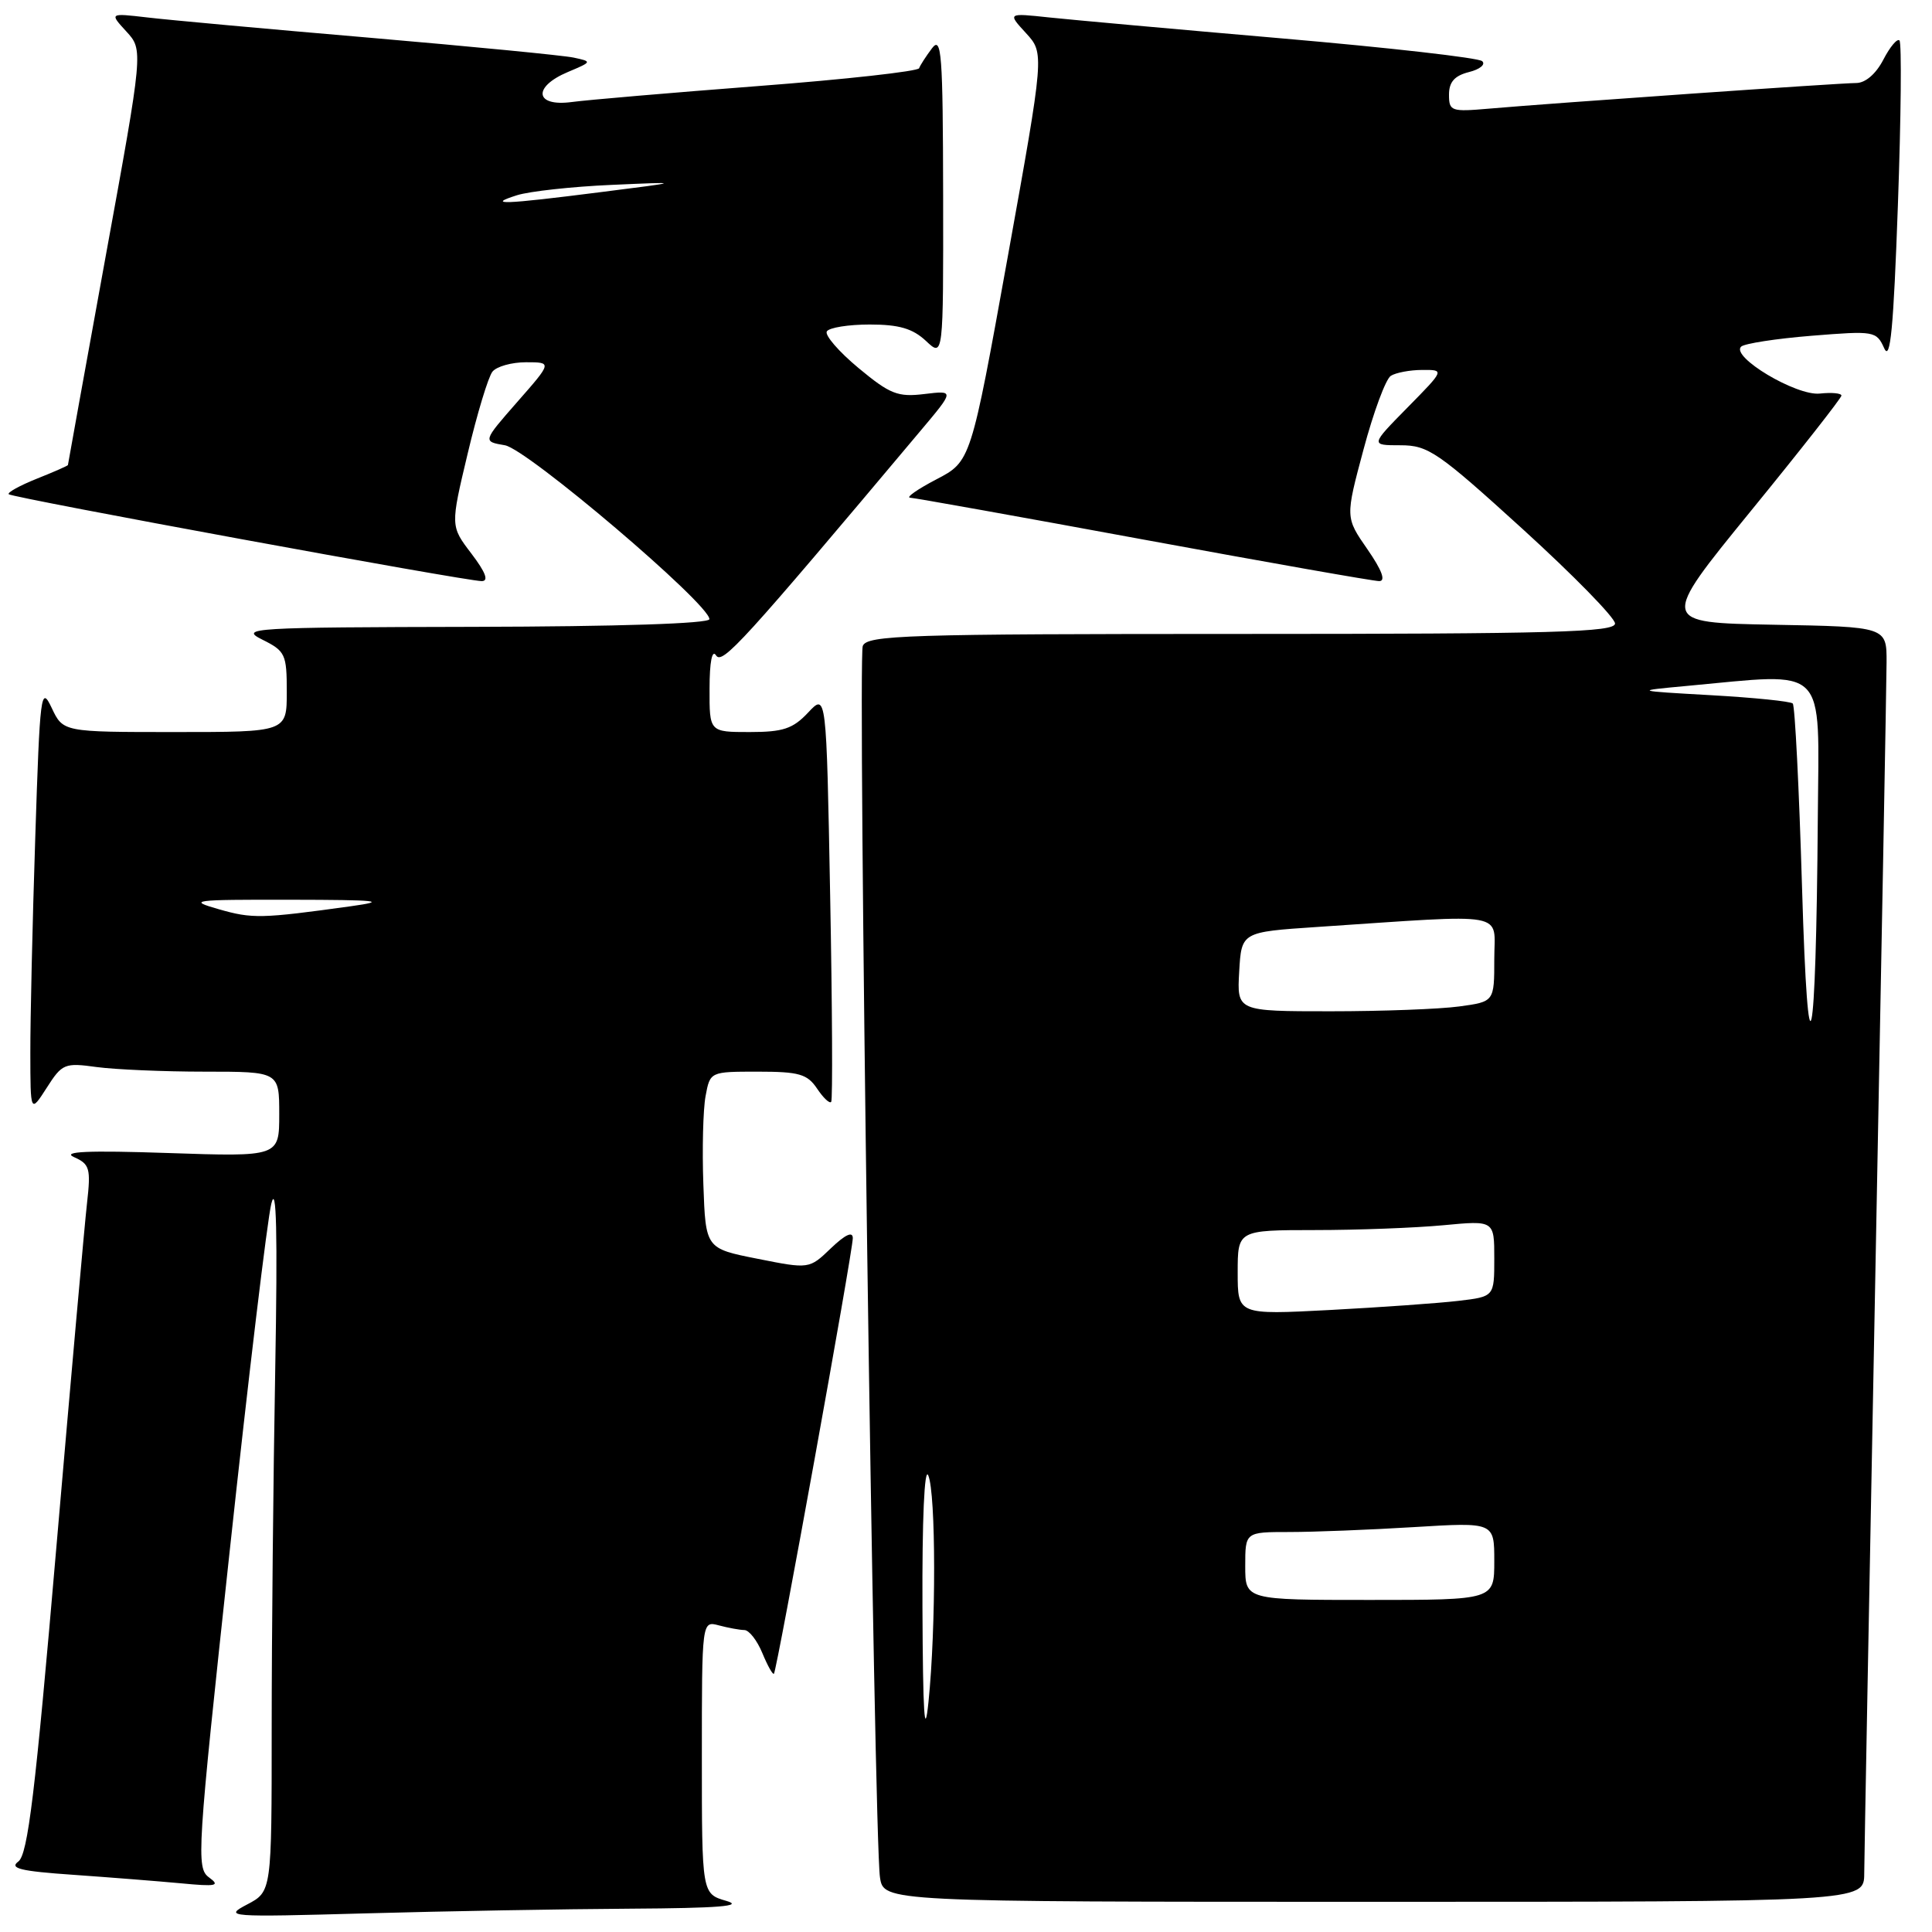 <?xml version="1.0" encoding="UTF-8" standalone="no"?>
<!DOCTYPE svg PUBLIC "-//W3C//DTD SVG 1.1//EN" "http://www.w3.org/Graphics/SVG/1.1/DTD/svg11.dtd" >
<svg xmlns="http://www.w3.org/2000/svg" xmlns:xlink="http://www.w3.org/1999/xlink" version="1.1" viewBox="0 0 256 256">
 <g >
 <path fill="currentColor"
d=" M 83.50 252.91 C 95.24 252.84 98.63 252.57 96.25 251.88 C 93.00 250.94 93.00 250.94 93.00 232.85 C 93.00 214.77 93.00 214.77 95.25 215.37 C 96.49 215.70 98.01 215.98 98.63 215.99 C 99.25 215.99 100.32 217.36 101.01 219.03 C 101.70 220.70 102.39 221.94 102.55 221.78 C 102.94 221.39 113.00 165.82 113.00 164.06 C 113.00 163.12 112.01 163.58 110.11 165.39 C 107.23 168.16 107.23 168.16 100.36 166.79 C 93.50 165.43 93.50 165.43 93.20 156.96 C 93.03 152.31 93.16 147.04 93.49 145.25 C 94.09 142.00 94.09 142.00 100.42 142.00 C 105.88 142.00 106.97 142.31 108.27 144.25 C 109.10 145.49 109.94 146.28 110.14 146.00 C 110.34 145.72 110.28 133.43 110.00 118.67 C 109.50 91.83 109.50 91.83 107.08 94.42 C 105.06 96.57 103.76 97.00 99.33 97.00 C 94.00 97.00 94.00 97.00 94.02 91.25 C 94.02 87.70 94.36 86.01 94.88 86.84 C 95.69 88.12 98.37 85.18 121.95 57.11 C 126.48 51.73 126.48 51.73 122.49 52.21 C 118.97 52.64 117.94 52.24 113.75 48.76 C 111.14 46.59 109.25 44.40 109.56 43.91 C 109.87 43.41 112.42 43.00 115.24 43.00 C 119.13 43.00 120.93 43.53 122.69 45.17 C 125.00 47.35 125.00 47.35 124.97 25.92 C 124.94 7.11 124.76 4.73 123.50 6.39 C 122.72 7.43 121.94 8.62 121.79 9.04 C 121.63 9.45 112.05 10.52 100.50 11.40 C 88.95 12.29 77.81 13.24 75.75 13.52 C 70.87 14.17 70.54 11.52 75.25 9.54 C 78.47 8.18 78.48 8.16 76.00 7.63 C 74.62 7.34 62.48 6.16 49.00 5.00 C 35.52 3.85 22.25 2.64 19.50 2.31 C 14.50 1.73 14.50 1.73 16.74 4.17 C 18.99 6.62 18.99 6.62 13.99 34.03 C 11.25 49.12 9.00 61.53 9.00 61.62 C 9.00 61.71 7.14 62.53 4.88 63.43 C 2.61 64.34 0.93 65.27 1.16 65.49 C 1.63 65.96 61.72 77.00 63.83 77.00 C 64.79 77.00 64.35 75.84 62.46 73.35 C 59.68 69.71 59.68 69.71 61.97 60.10 C 63.22 54.82 64.70 49.94 65.25 49.25 C 65.80 48.56 67.80 48.00 69.70 48.00 C 73.16 48.00 73.16 48.00 68.55 53.25 C 63.95 58.50 63.95 58.50 66.90 59.00 C 69.86 59.50 94.00 80.03 94.00 82.04 C 94.00 82.63 81.92 83.02 62.75 83.06 C 33.27 83.12 31.68 83.22 34.75 84.75 C 37.81 86.27 38.00 86.68 38.00 91.68 C 38.00 97.00 38.00 97.00 23.18 97.00 C 8.36 97.00 8.36 97.00 6.85 93.80 C 5.42 90.78 5.29 91.78 4.67 111.05 C 4.30 122.30 4.01 135.10 4.02 139.50 C 4.03 147.50 4.03 147.50 6.19 144.14 C 8.23 140.94 8.56 140.80 12.81 141.39 C 15.27 141.72 21.72 142.00 27.14 142.00 C 37.00 142.00 37.00 142.00 37.00 147.64 C 37.00 153.28 37.00 153.28 22.25 152.78 C 11.65 152.42 8.15 152.58 9.80 153.32 C 11.89 154.25 12.05 154.82 11.53 159.43 C 11.21 162.22 9.39 182.72 7.47 205.00 C 4.67 237.62 3.69 245.72 2.43 246.66 C 1.20 247.57 2.70 247.94 9.69 248.42 C 14.53 248.76 20.97 249.27 23.99 249.55 C 28.68 250.00 29.22 249.88 27.70 248.77 C 25.99 247.52 26.11 245.55 30.44 205.48 C 32.93 182.39 35.41 161.70 35.95 159.50 C 36.63 156.71 36.79 163.31 36.47 181.41 C 36.21 195.66 36.00 217.07 36.00 228.98 C 36.00 250.64 36.00 250.64 32.75 252.35 C 29.61 254.00 30.14 254.04 48.50 253.53 C 58.95 253.24 74.70 252.96 83.50 252.91 Z  M 247.02 248.25 C 247.03 246.19 247.70 210.30 248.50 168.50 C 249.30 126.70 249.97 90.37 249.98 87.78 C 250.00 83.05 250.00 83.05 234.97 82.78 C 219.94 82.50 219.94 82.50 231.97 67.74 C 238.59 59.63 244.00 52.73 244.00 52.42 C 244.00 52.10 242.71 51.98 241.13 52.15 C 238.01 52.48 229.30 47.27 230.71 45.93 C 231.15 45.52 235.35 44.87 240.05 44.49 C 248.37 43.82 248.63 43.86 249.67 46.15 C 250.48 47.95 250.90 43.52 251.48 27.20 C 251.90 15.49 251.99 5.66 251.69 5.36 C 251.39 5.06 250.43 6.21 249.55 7.91 C 248.57 9.80 247.17 11.00 245.95 11.00 C 243.80 11.00 206.00 13.64 197.25 14.40 C 192.29 14.83 192.00 14.73 192.00 12.54 C 192.00 10.86 192.74 10.03 194.64 9.55 C 196.10 9.19 196.89 8.53 196.39 8.10 C 195.90 7.66 184.03 6.31 170.00 5.10 C 155.97 3.89 142.03 2.63 139.00 2.31 C 133.50 1.72 133.50 1.72 135.95 4.39 C 138.39 7.05 138.39 7.05 133.52 34.10 C 128.64 61.14 128.64 61.14 124.07 63.52 C 121.56 64.83 120.00 65.93 120.60 65.95 C 121.21 65.98 135.13 68.47 151.55 71.50 C 167.96 74.52 182.00 77.00 182.75 77.00 C 183.65 77.00 183.12 75.57 181.19 72.78 C 178.26 68.56 178.26 68.56 180.67 59.57 C 181.99 54.62 183.62 50.22 184.29 49.80 C 184.95 49.38 186.83 49.02 188.46 49.02 C 191.42 49.00 191.42 49.00 186.50 54.00 C 181.58 59.00 181.58 59.00 185.56 59.00 C 189.24 59.00 190.50 59.86 201.78 70.12 C 208.50 76.24 214.00 81.86 214.00 82.62 C 214.00 83.77 205.90 84.00 164.47 84.00 C 120.00 84.00 114.87 84.16 114.32 85.60 C 113.64 87.38 115.82 243.62 116.60 248.75 C 117.09 252.00 117.09 252.00 182.05 252.00 C 247.00 252.00 247.00 252.00 247.02 248.25 Z  M 29.00 120.48 C 24.80 119.28 25.44 119.20 38.50 119.22 C 50.16 119.24 51.50 119.38 46.50 120.08 C 34.60 121.73 33.43 121.75 29.00 120.48 Z  M 68.50 25.87 C 70.15 25.35 75.78 24.73 81.00 24.50 C 90.50 24.08 90.50 24.08 79.50 25.47 C 66.67 27.10 64.38 27.18 68.50 25.87 Z  M 122.23 213.00 C 122.18 201.32 122.49 194.30 123.00 195.50 C 124.02 197.88 124.04 215.65 123.03 225.50 C 122.51 230.59 122.29 227.17 122.23 213.00 Z  M 165.00 207.50 C 165.00 203.00 165.00 203.00 170.84 203.00 C 174.06 203.00 181.48 202.71 187.34 202.35 C 198.00 201.70 198.00 201.70 198.00 206.85 C 198.00 212.00 198.00 212.00 181.50 212.00 C 165.00 212.00 165.00 212.00 165.00 207.50 Z  M 164.00 168.61 C 164.00 163.00 164.00 163.00 174.25 162.99 C 179.89 162.99 187.54 162.70 191.25 162.35 C 198.00 161.71 198.00 161.71 198.00 166.76 C 198.00 171.81 198.00 171.81 193.25 172.37 C 190.64 172.68 182.99 173.22 176.25 173.58 C 164.00 174.22 164.00 174.22 164.00 168.61 Z  M 238.78 117.62 C 238.39 104.49 237.84 93.51 237.55 93.22 C 237.27 92.93 232.41 92.44 226.77 92.12 C 216.50 91.54 216.50 91.54 223.50 90.89 C 242.37 89.15 241.02 87.80 240.87 108.25 C 240.64 139.95 239.58 144.70 238.78 117.62 Z  M 164.20 128.75 C 164.50 123.50 164.50 123.50 174.50 122.83 C 200.31 121.11 198.00 120.70 198.00 127.07 C 198.00 132.73 198.00 132.73 193.36 133.36 C 190.81 133.71 183.14 134.00 176.31 134.00 C 163.90 134.00 163.90 134.00 164.20 128.75 Z "/>
</g>
</svg>